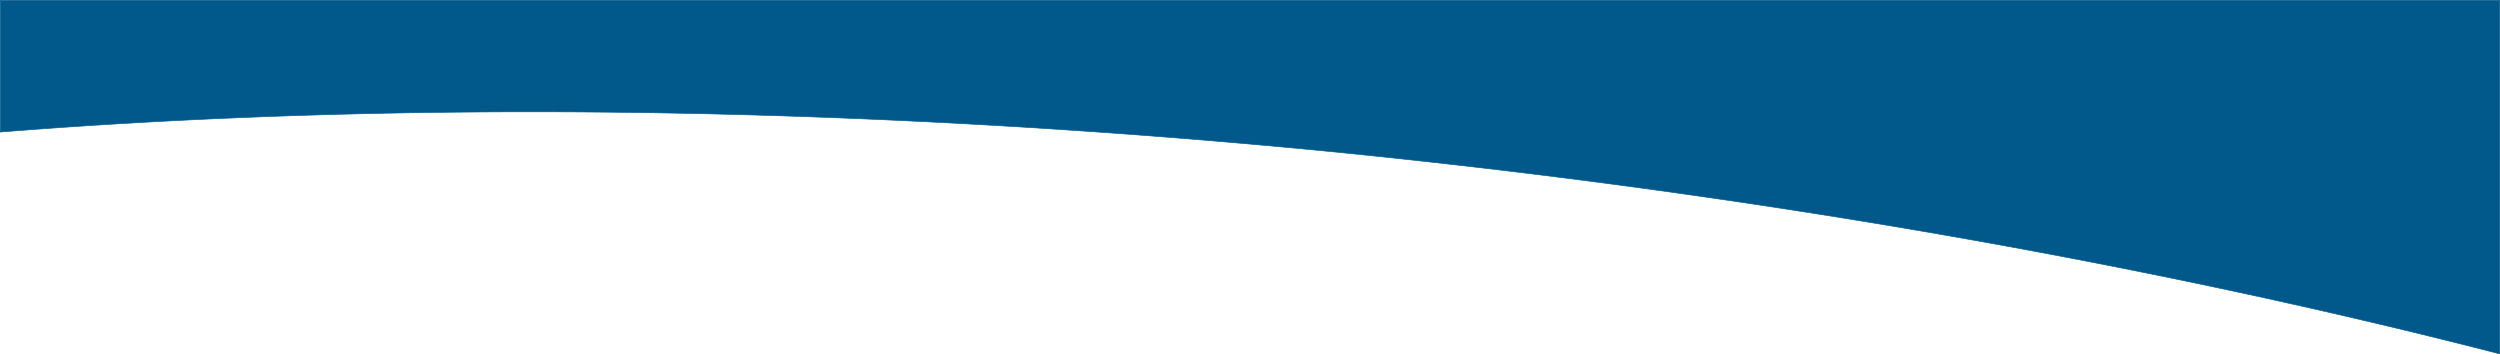 <?xml version="1.0" encoding="UTF-8" standalone="no"?>
<svg
   xmlns:dc="http://purl.org/dc/elements/1.1/"
   xmlns:cc="http://creativecommons.org/ns#"
   xmlns:rdf="http://www.w3.org/1999/02/22-rdf-syntax-ns#"
   xmlns:svg="http://www.w3.org/2000/svg"
   xmlns="http://www.w3.org/2000/svg"
   xmlns:sodipodi="http://sodipodi.sourceforge.net/DTD/sodipodi-0.dtd"
   xmlns:inkscape="http://www.inkscape.org/namespaces/inkscape"
   version="1.0"
   width="2002.792pt"
   height="283.796pt"
   viewBox="0 0 2002.792 283.796"
   preserveAspectRatio="xMidYMid meet"
   id="svg10"
   sodipodi:docname="borsup.svg"
   inkscape:version="0.92.1 r15371"
   inkscape:export-filename="/home/tweety/Dropbox/vellese/mio/recursos/cover/cover3.svg.png"
   inkscape:export-xdpi="4"
   inkscape:export-ydpi="4">
  <defs
     id="defs14">
    <clipPath
       clipPathUnits="userSpaceOnUse"
       id="clipPath4529">
      <g
         id="use4531"
         inkscape:label="Clip"
         style="fill:#ed001b;fill-opacity:1;stroke:#ed001b;stroke-opacity:1">
        <ellipse
           style="opacity:1;fill:#ed001b;fill-opacity:1;stroke:#ed001b;stroke-width:0.887;stroke-opacity:1"
           id="ellipse4488"
           cx="1159.033"
           cy="649.515"
           rx="2107.328"
           ry="614.086"
           transform="matrix(0.994,0.109,-0.234,0.972,0,0)" />
      </g>
    </clipPath>
  </defs>
  <sodipodi:namedview
     pagecolor="#ffffff"
     bordercolor="#666666"
     borderopacity="1"
     objecttolerance="10"
     gridtolerance="10"
     guidetolerance="10"
     inkscape:pageopacity="0"
     inkscape:pageshadow="2"
     inkscape:window-width="1366"
     inkscape:window-height="706"
     id="namedview12"
     showgrid="false"
     inkscape:zoom="0.66089978"
     inkscape:cx="2302.5889"
     inkscape:cy="187.24648"
     inkscape:window-x="0"
     inkscape:window-y="25"
     inkscape:window-maximized="1"
     inkscape:current-layer="g4507"
     fit-margin-top="0"
     fit-margin-left="0"
     fit-margin-right="0"
     fit-margin-bottom="0"
     showguides="false"
     inkscape:measure-start="0,0"
     inkscape:measure-end="0,0" />
  <g
     inkscape:groupmode="layer"
     id="layer1"
     inkscape:label="Fondo"
     transform="translate(1.396,0.025)">
    <g
       id="g4507">
      <path
         id="rect4487"
         style="opacity:1;fill:#01598b;fill-opacity:1;stroke:#01598b;stroke-width:0.51;stroke-miterlimit:4;stroke-dasharray:none;stroke-opacity:1"
         d="M -1.141,0.23 V 105.751 A 2099.673,639.372 5.595 0 1 1062.338,121.174 2099.673,639.372 5.595 0 1 2001.141,283.441 V 0.23 Z"
         inkscape:connector-curvature="0" />
    </g>
  </g>
</svg>

